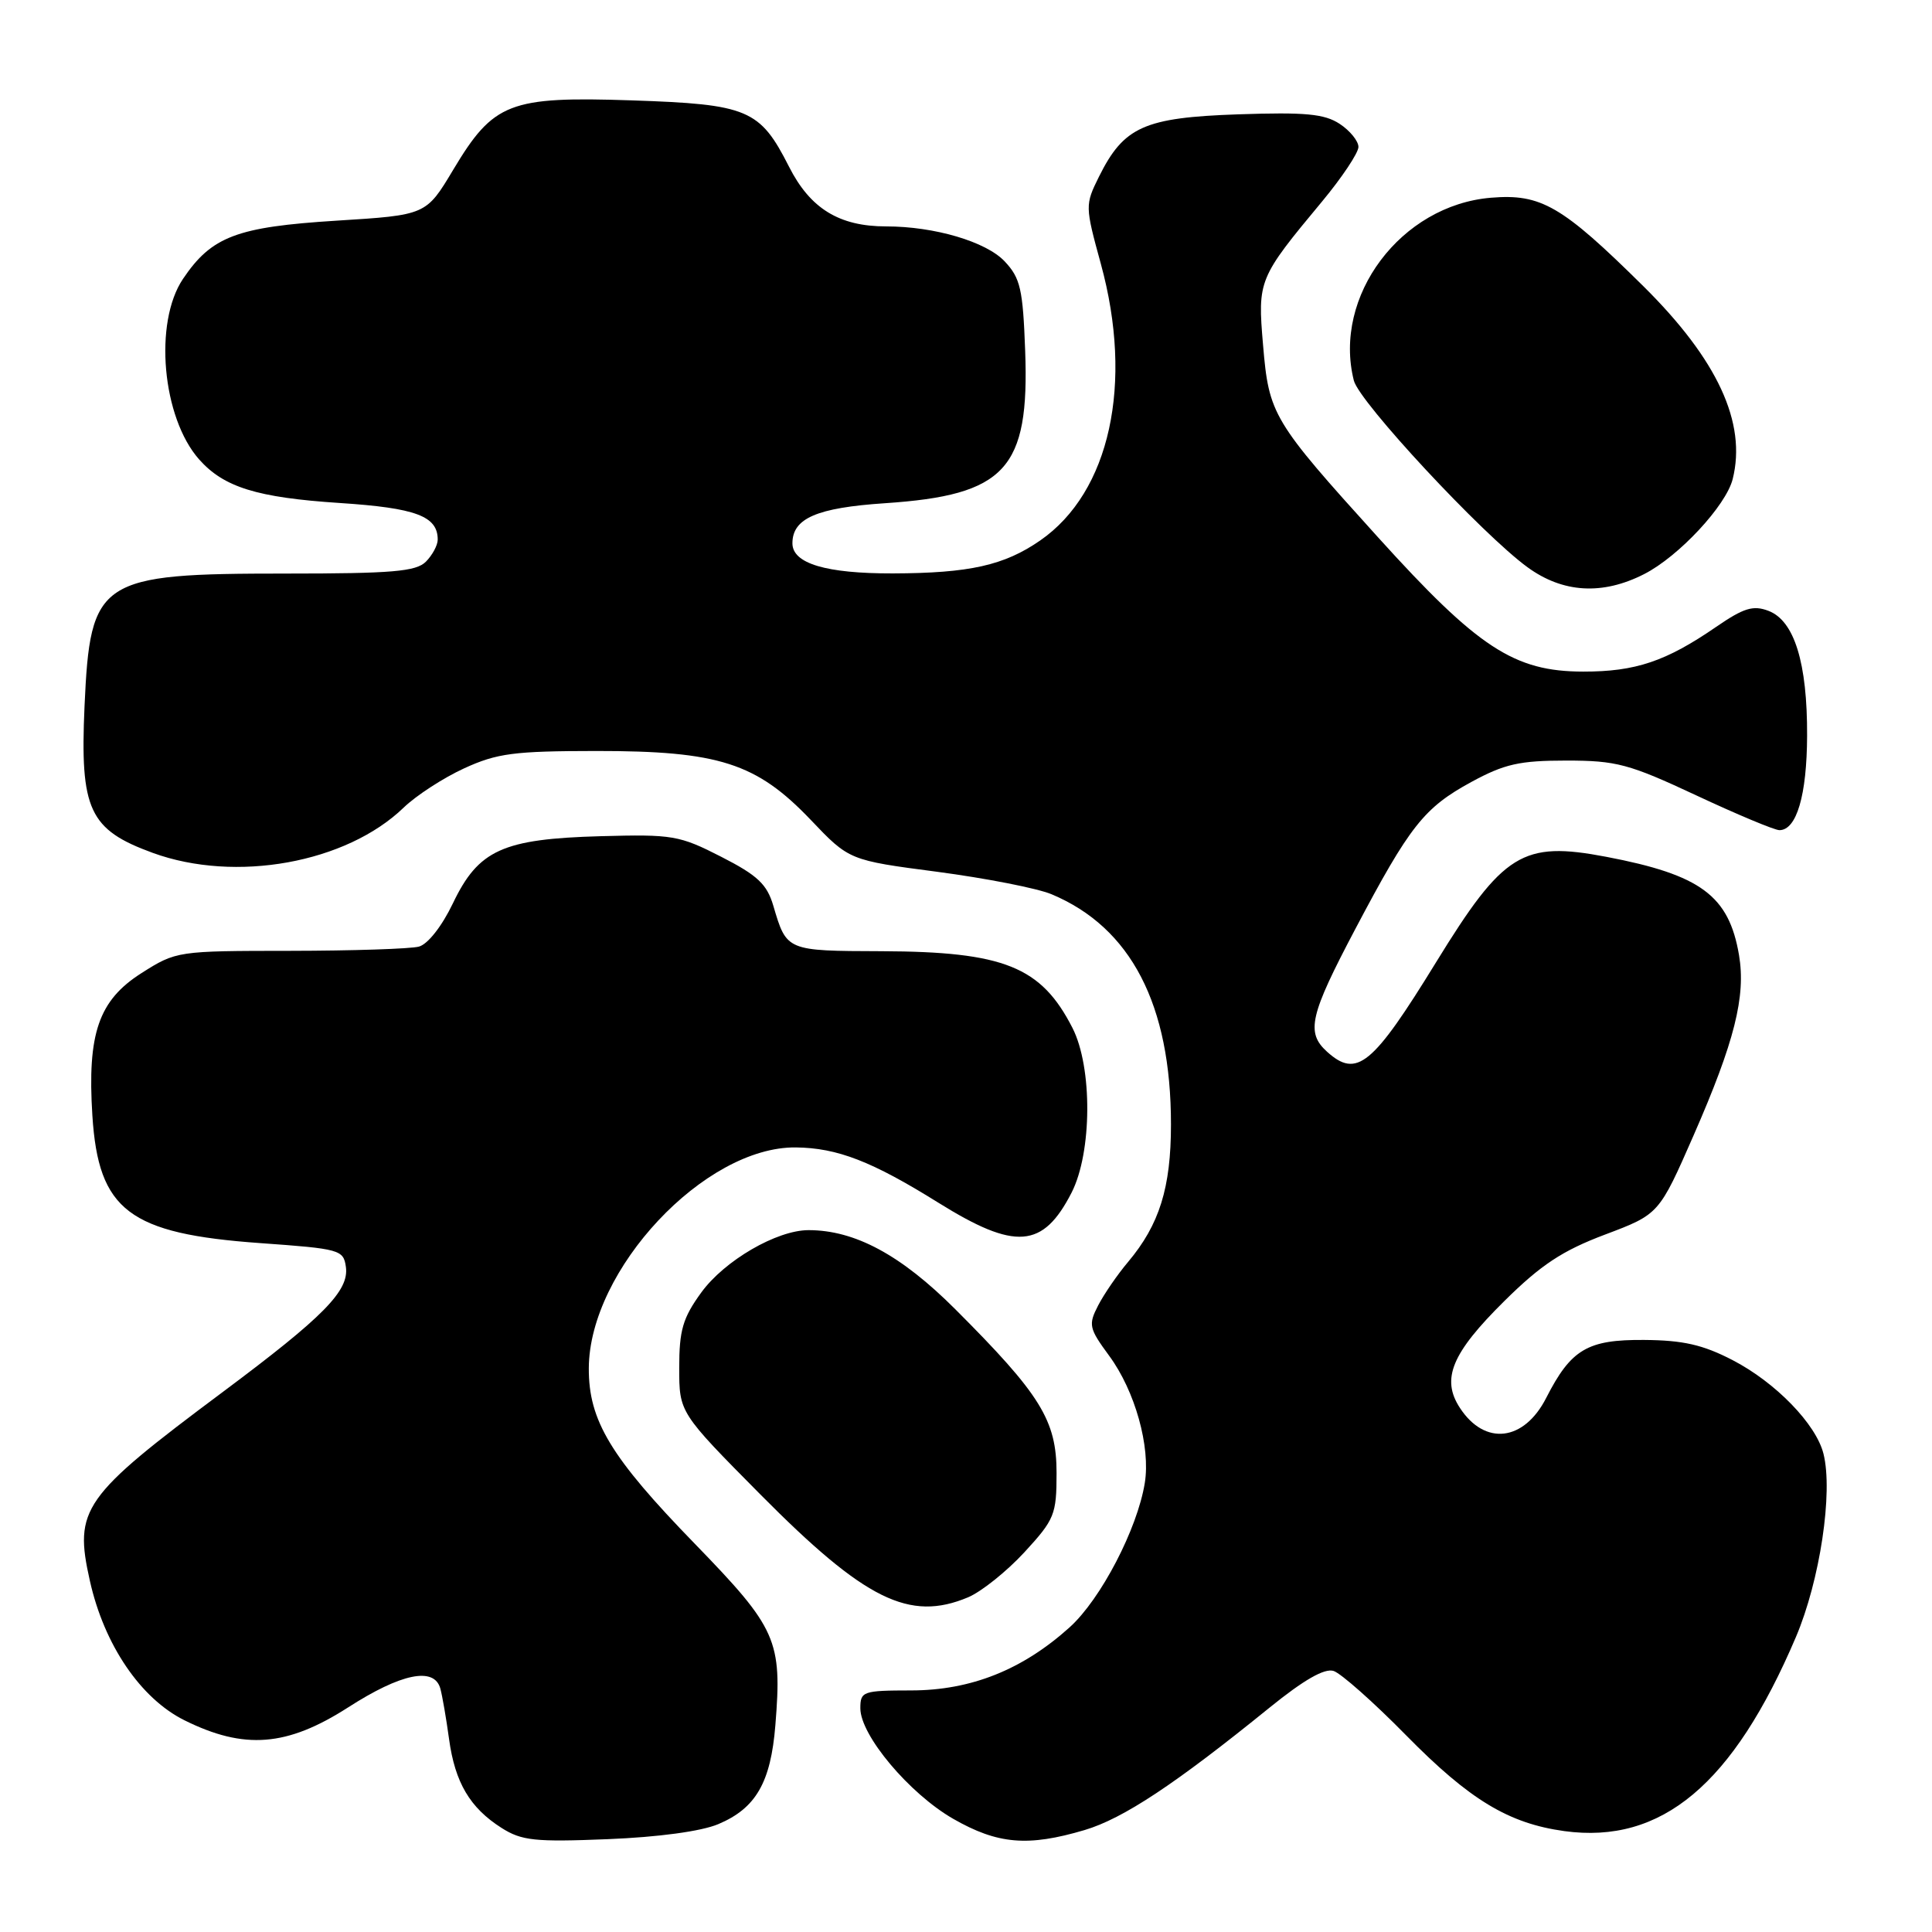 <?xml version="1.0" encoding="UTF-8" standalone="no"?>
<!DOCTYPE svg PUBLIC "-//W3C//DTD SVG 1.1//EN" "http://www.w3.org/Graphics/SVG/1.1/DTD/svg11.dtd" >
<svg xmlns="http://www.w3.org/2000/svg" xmlns:xlink="http://www.w3.org/1999/xlink" version="1.1" viewBox="0 0 256 256">
 <g >
 <path fill="currentColor"
d=" M 95.17 241.71 C 100.16 239.61 102.13 236.19 102.74 228.60 C 103.65 217.34 102.95 215.77 92.07 204.56 C 80.91 193.08 77.99 188.24 78.02 181.29 C 78.08 168.23 93.38 151.91 105.45 152.04 C 110.95 152.10 115.54 153.88 124.33 159.36 C 134.54 165.72 138.20 165.44 142.00 158.01 C 144.71 152.68 144.77 141.43 142.11 136.21 C 137.96 128.08 133.04 126.10 116.81 126.04 C 104.18 126.00 104.24 126.02 102.47 120.02 C 101.63 117.17 100.39 115.99 95.57 113.53 C 90.02 110.69 89.12 110.54 79.60 110.80 C 66.60 111.16 63.40 112.61 60.01 119.70 C 58.56 122.73 56.69 125.11 55.51 125.43 C 54.41 125.73 46.73 125.98 38.45 125.99 C 23.51 126.00 23.35 126.02 18.75 128.94 C 13.07 132.55 11.55 136.95 12.24 147.82 C 13.04 160.40 17.11 163.48 34.51 164.72 C 45.03 165.47 45.51 165.60 45.83 167.86 C 46.28 171.03 42.93 174.44 29.50 184.46 C 10.90 198.34 9.77 199.94 11.91 209.47 C 13.80 217.95 18.64 225.07 24.45 227.95 C 32.37 231.88 38.03 231.43 46.11 226.25 C 53.15 221.72 57.54 220.82 58.35 223.75 C 58.61 224.71 59.13 227.71 59.50 230.42 C 60.29 236.20 62.27 239.55 66.46 242.21 C 69.12 243.90 70.88 244.09 80.50 243.70 C 87.24 243.43 92.92 242.66 95.17 241.71 Z  M 143.72 242.49 C 148.83 240.97 155.72 236.41 168.21 226.28 C 172.75 222.60 175.50 221.02 176.71 221.41 C 177.69 221.73 182.02 225.56 186.32 229.94 C 194.73 238.49 199.89 241.61 207.28 242.63 C 220.18 244.39 229.65 236.45 237.97 216.91 C 241.15 209.43 242.91 197.75 241.62 192.63 C 240.64 188.70 235.28 183.18 229.59 180.23 C 225.64 178.18 223.02 177.59 217.86 177.55 C 210.35 177.49 208.17 178.78 204.88 185.23 C 201.94 191.00 196.75 191.61 193.45 186.56 C 190.93 182.72 192.35 179.30 199.33 172.40 C 204.19 167.59 207.02 165.72 212.67 163.59 C 219.83 160.89 219.83 160.89 224.42 150.42 C 229.83 138.06 231.35 132.03 230.43 126.56 C 229.09 118.68 225.37 115.92 212.83 113.53 C 201.74 111.42 199.21 112.99 190.29 127.50 C 181.86 141.22 179.78 142.92 175.83 139.35 C 173.02 136.80 173.55 134.53 179.59 123.09 C 186.82 109.40 188.68 107.04 194.97 103.61 C 199.35 101.23 201.35 100.78 207.54 100.78 C 214.19 100.78 215.84 101.22 224.76 105.39 C 230.19 107.93 235.14 110.00 235.78 110.00 C 238.06 110.00 239.42 105.37 239.45 97.50 C 239.49 87.83 237.76 82.24 234.33 80.94 C 232.31 80.17 231.06 80.55 227.42 83.05 C 220.75 87.64 216.72 89.00 209.78 88.99 C 200.63 88.98 195.85 85.85 182.60 71.20 C 168.61 55.74 168.14 54.95 167.36 45.70 C 166.63 37.12 166.74 36.85 175.18 26.70 C 177.83 23.51 180.00 20.25 180.00 19.47 C 180.00 18.69 178.88 17.31 177.51 16.41 C 175.48 15.08 172.96 14.85 164.06 15.15 C 151.61 15.58 148.91 16.79 145.62 23.41 C 143.77 27.15 143.77 27.31 145.87 34.97 C 150.22 50.85 147.07 65.21 137.84 71.61 C 133.07 74.92 128.45 75.95 118.30 75.98 C 109.45 76.00 105.00 74.67 105.00 71.99 C 105.00 68.68 108.23 67.28 117.25 66.68 C 133.25 65.61 136.42 62.17 135.84 46.48 C 135.54 38.31 135.21 36.85 133.13 34.64 C 130.67 32.02 123.82 30.00 117.42 30.00 C 111.20 30.00 107.36 27.64 104.55 22.09 C 100.69 14.48 99.13 13.82 83.73 13.30 C 67.49 12.76 65.40 13.57 60.05 22.50 C 56.46 28.50 56.46 28.50 44.58 29.24 C 31.36 30.07 28.04 31.33 24.25 36.95 C 20.35 42.74 21.48 55.34 26.39 60.88 C 29.67 64.57 34.05 65.93 45.03 66.65 C 55.11 67.31 58.00 68.39 58.00 71.50 C 58.00 72.25 57.29 73.56 56.43 74.43 C 55.12 75.73 51.98 76.00 37.90 76.00 C 13.05 76.00 11.96 76.72 11.20 93.59 C 10.59 107.30 11.82 109.94 20.24 113.01 C 31.21 117.01 45.88 114.36 53.50 107.00 C 55.15 105.41 58.75 103.07 61.50 101.81 C 65.86 99.81 68.10 99.52 79.00 99.51 C 95.24 99.50 100.23 101.10 107.41 108.62 C 112.52 113.99 112.52 113.99 124.21 115.52 C 130.63 116.37 137.44 117.70 139.33 118.49 C 149.85 122.89 155.16 133.11 155.16 148.99 C 155.16 157.38 153.63 162.27 149.48 167.21 C 148.07 168.88 146.29 171.47 145.51 172.98 C 144.19 175.54 144.29 176.00 146.98 179.66 C 150.40 184.31 152.47 191.71 151.69 196.51 C 150.70 202.60 145.87 211.88 141.75 215.61 C 135.50 221.25 128.67 223.98 120.75 223.99 C 114.33 224.00 114.00 224.11 114.00 226.36 C 114.00 229.94 120.49 237.66 126.30 241.00 C 132.20 244.38 136.20 244.72 143.72 242.49 Z  M 128.28 211.65 C 130.05 210.90 133.41 208.21 135.75 205.67 C 139.74 201.33 140.00 200.69 140.00 195.17 C 140.00 188.20 137.89 184.79 126.57 173.47 C 119.39 166.29 113.28 163.00 107.14 163.00 C 102.92 163.00 95.98 167.04 92.91 171.28 C 90.47 174.64 90.00 176.27 90.00 181.23 C 90.00 187.17 90.00 187.17 100.76 198.03 C 114.62 212.01 120.50 214.92 128.28 211.65 Z  M 217.86 76.07 C 222.44 73.74 228.71 67.00 229.59 63.48 C 231.46 56.03 227.58 47.65 217.76 37.93 C 206.97 27.26 204.20 25.65 197.56 26.20 C 185.63 27.19 176.58 39.24 179.39 50.42 C 180.10 53.27 196.40 70.79 202.40 75.16 C 207.09 78.58 212.34 78.89 217.86 76.07 Z "/>
</g>
</svg>